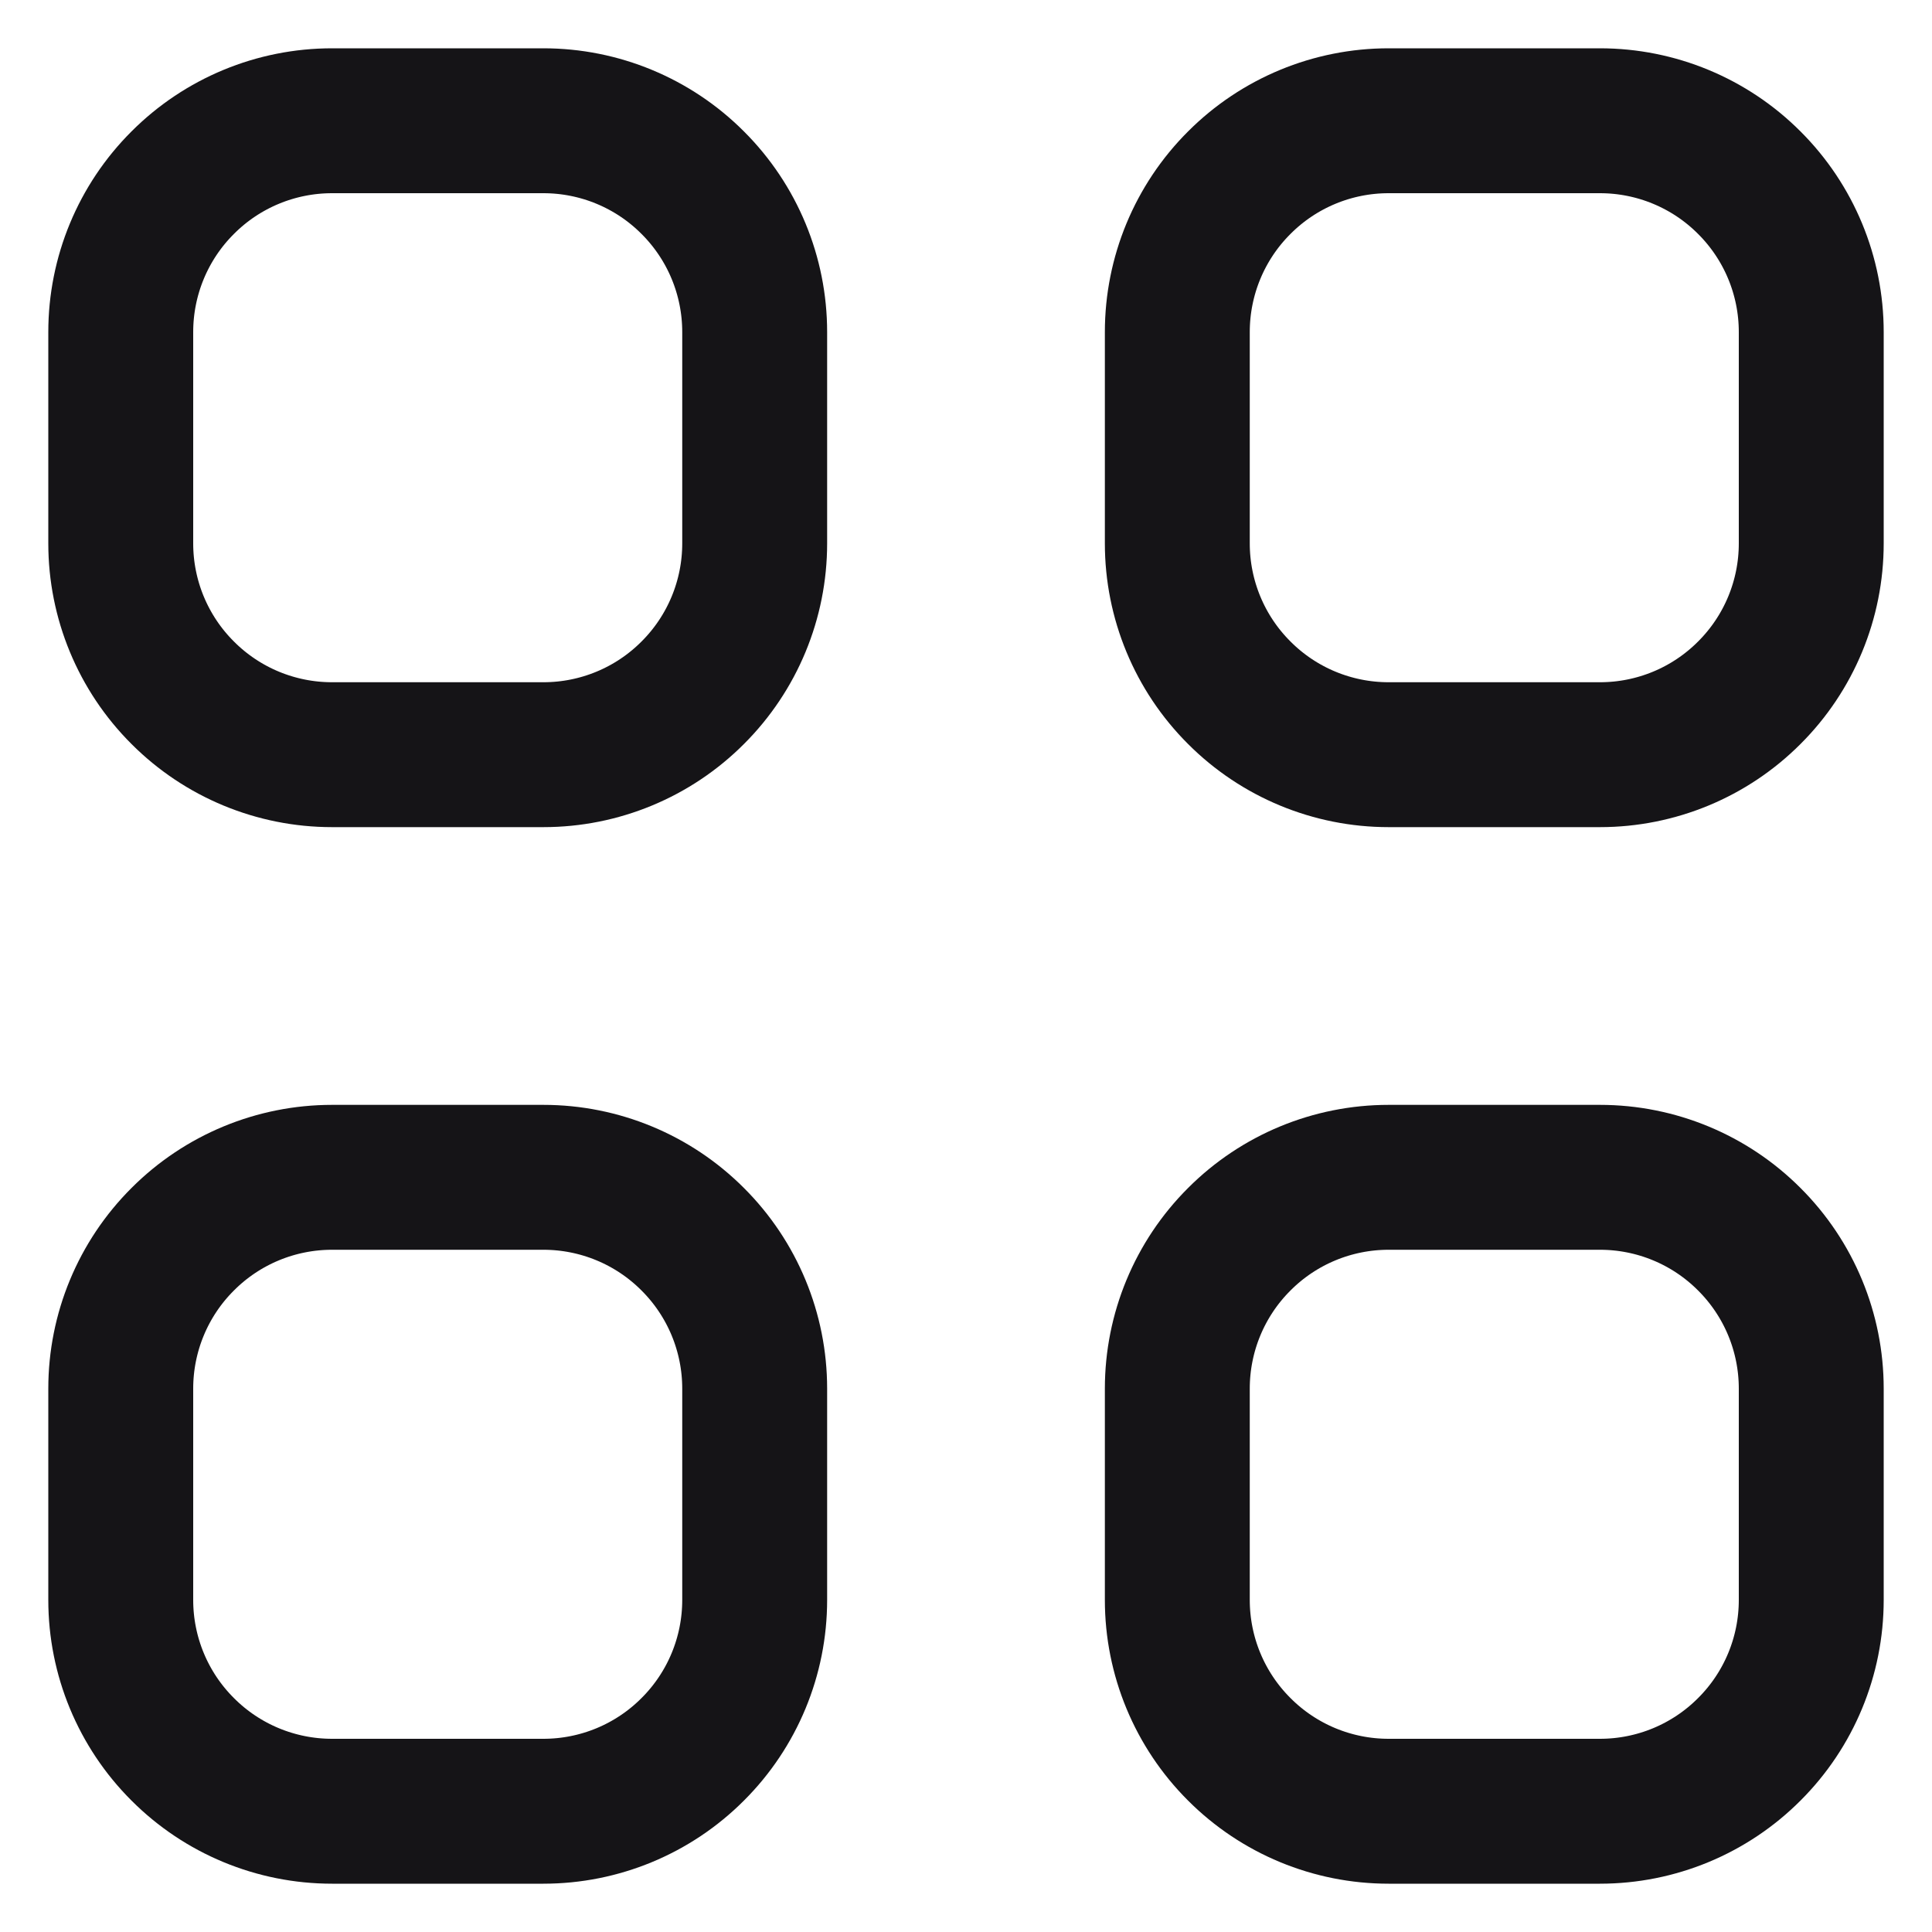 <svg width="16" height="16" viewBox="0 0 16 16" fill="none" xmlns="http://www.w3.org/2000/svg">
<path d="M1 2.75C1 2.286 1.184 1.841 1.513 1.513C1.841 1.184 2.286 1 2.75 1H4.5C4.964 1 5.409 1.184 5.737 1.513C6.066 1.841 6.25 2.286 6.25 2.75V4.5C6.25 4.964 6.066 5.409 5.737 5.737C5.409 6.066 4.964 6.25 4.5 6.25H2.75C2.286 6.25 1.841 6.066 1.513 5.737C1.184 5.409 1 4.964 1 4.5V2.75ZM9.75 2.75C9.75 2.286 9.934 1.841 10.263 1.513C10.591 1.184 11.036 1 11.5 1H13.25C13.714 1 14.159 1.184 14.487 1.513C14.816 1.841 15 2.286 15 2.75V4.5C15 4.964 14.816 5.409 14.487 5.737C14.159 6.066 13.714 6.25 13.25 6.25H11.5C11.036 6.25 10.591 6.066 10.263 5.737C9.934 5.409 9.75 4.964 9.75 4.5V2.75ZM1 11.5C1 11.036 1.184 10.591 1.513 10.263C1.841 9.934 2.286 9.75 2.75 9.75H4.5C4.964 9.75 5.409 9.934 5.737 10.263C6.066 10.591 6.25 11.036 6.25 11.5V13.25C6.25 13.714 6.066 14.159 5.737 14.487C5.409 14.816 4.964 15 4.5 15H2.75C2.286 15 1.841 14.816 1.513 14.487C1.184 14.159 1 13.714 1 13.25V11.5ZM9.75 11.5C9.75 11.036 9.934 10.591 10.263 10.263C10.591 9.934 11.036 9.75 11.5 9.75H13.25C13.714 9.75 14.159 9.934 14.487 10.263C14.816 10.591 15 11.036 15 11.5V13.25C15 13.714 14.816 14.159 14.487 14.487C14.159 14.816 13.714 15 13.25 15H11.5C11.036 15 10.591 14.816 10.263 14.487C9.934 14.159 9.75 13.714 9.75 13.25V11.5Z" stroke="#151417" stroke-width="1.2" stroke-linecap="round" stroke-linejoin="round"/>
</svg>
